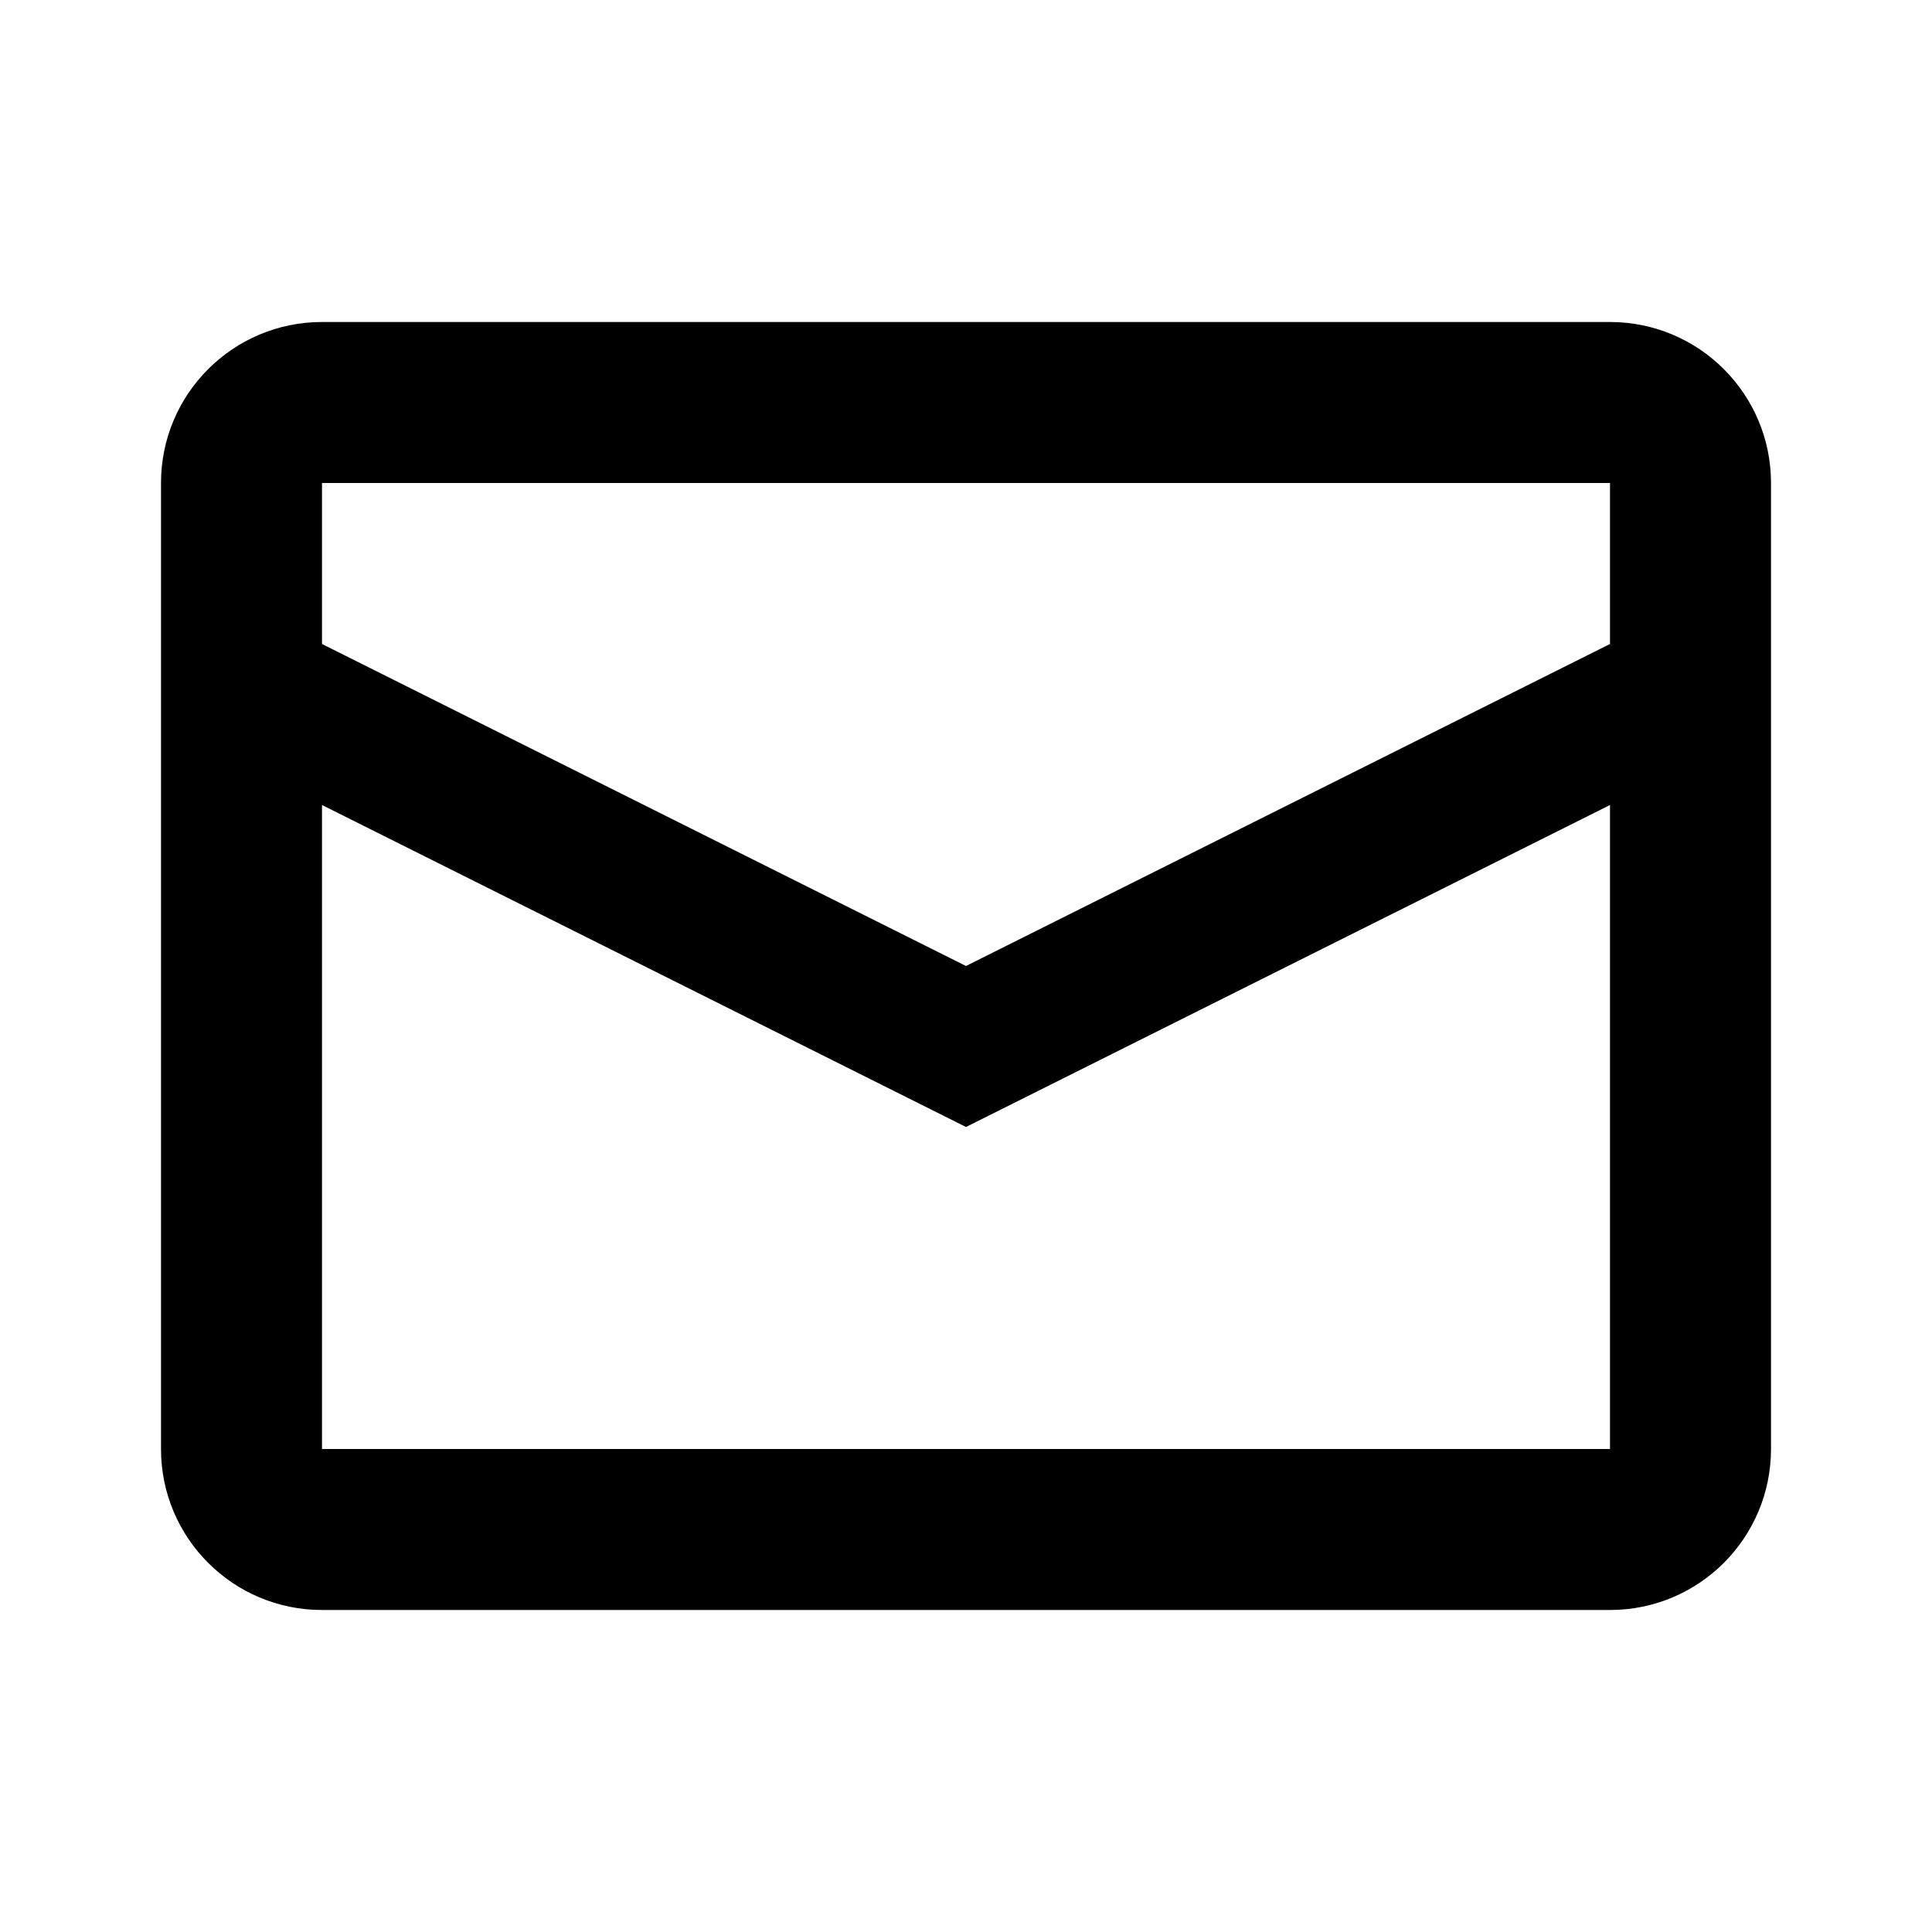 <svg viewBox="0 0 30 30" fill="none" xmlns="http://www.w3.org/2000/svg">
<path d="M5 5H25C26.381 5 27.5 6.119 27.5 7.5V22.5C27.5 23.881 26.381 25 25 25H5C3.619 25 2.5 23.881 2.5 22.5V7.5C2.5 6.119 3.619 5 5 5ZM5 7.5V22.5H25V7.5H5ZM5 10L15 15L25 10V12.5L15 17.5L5 12.5V10Z" fill="#000000"/>
</svg>

